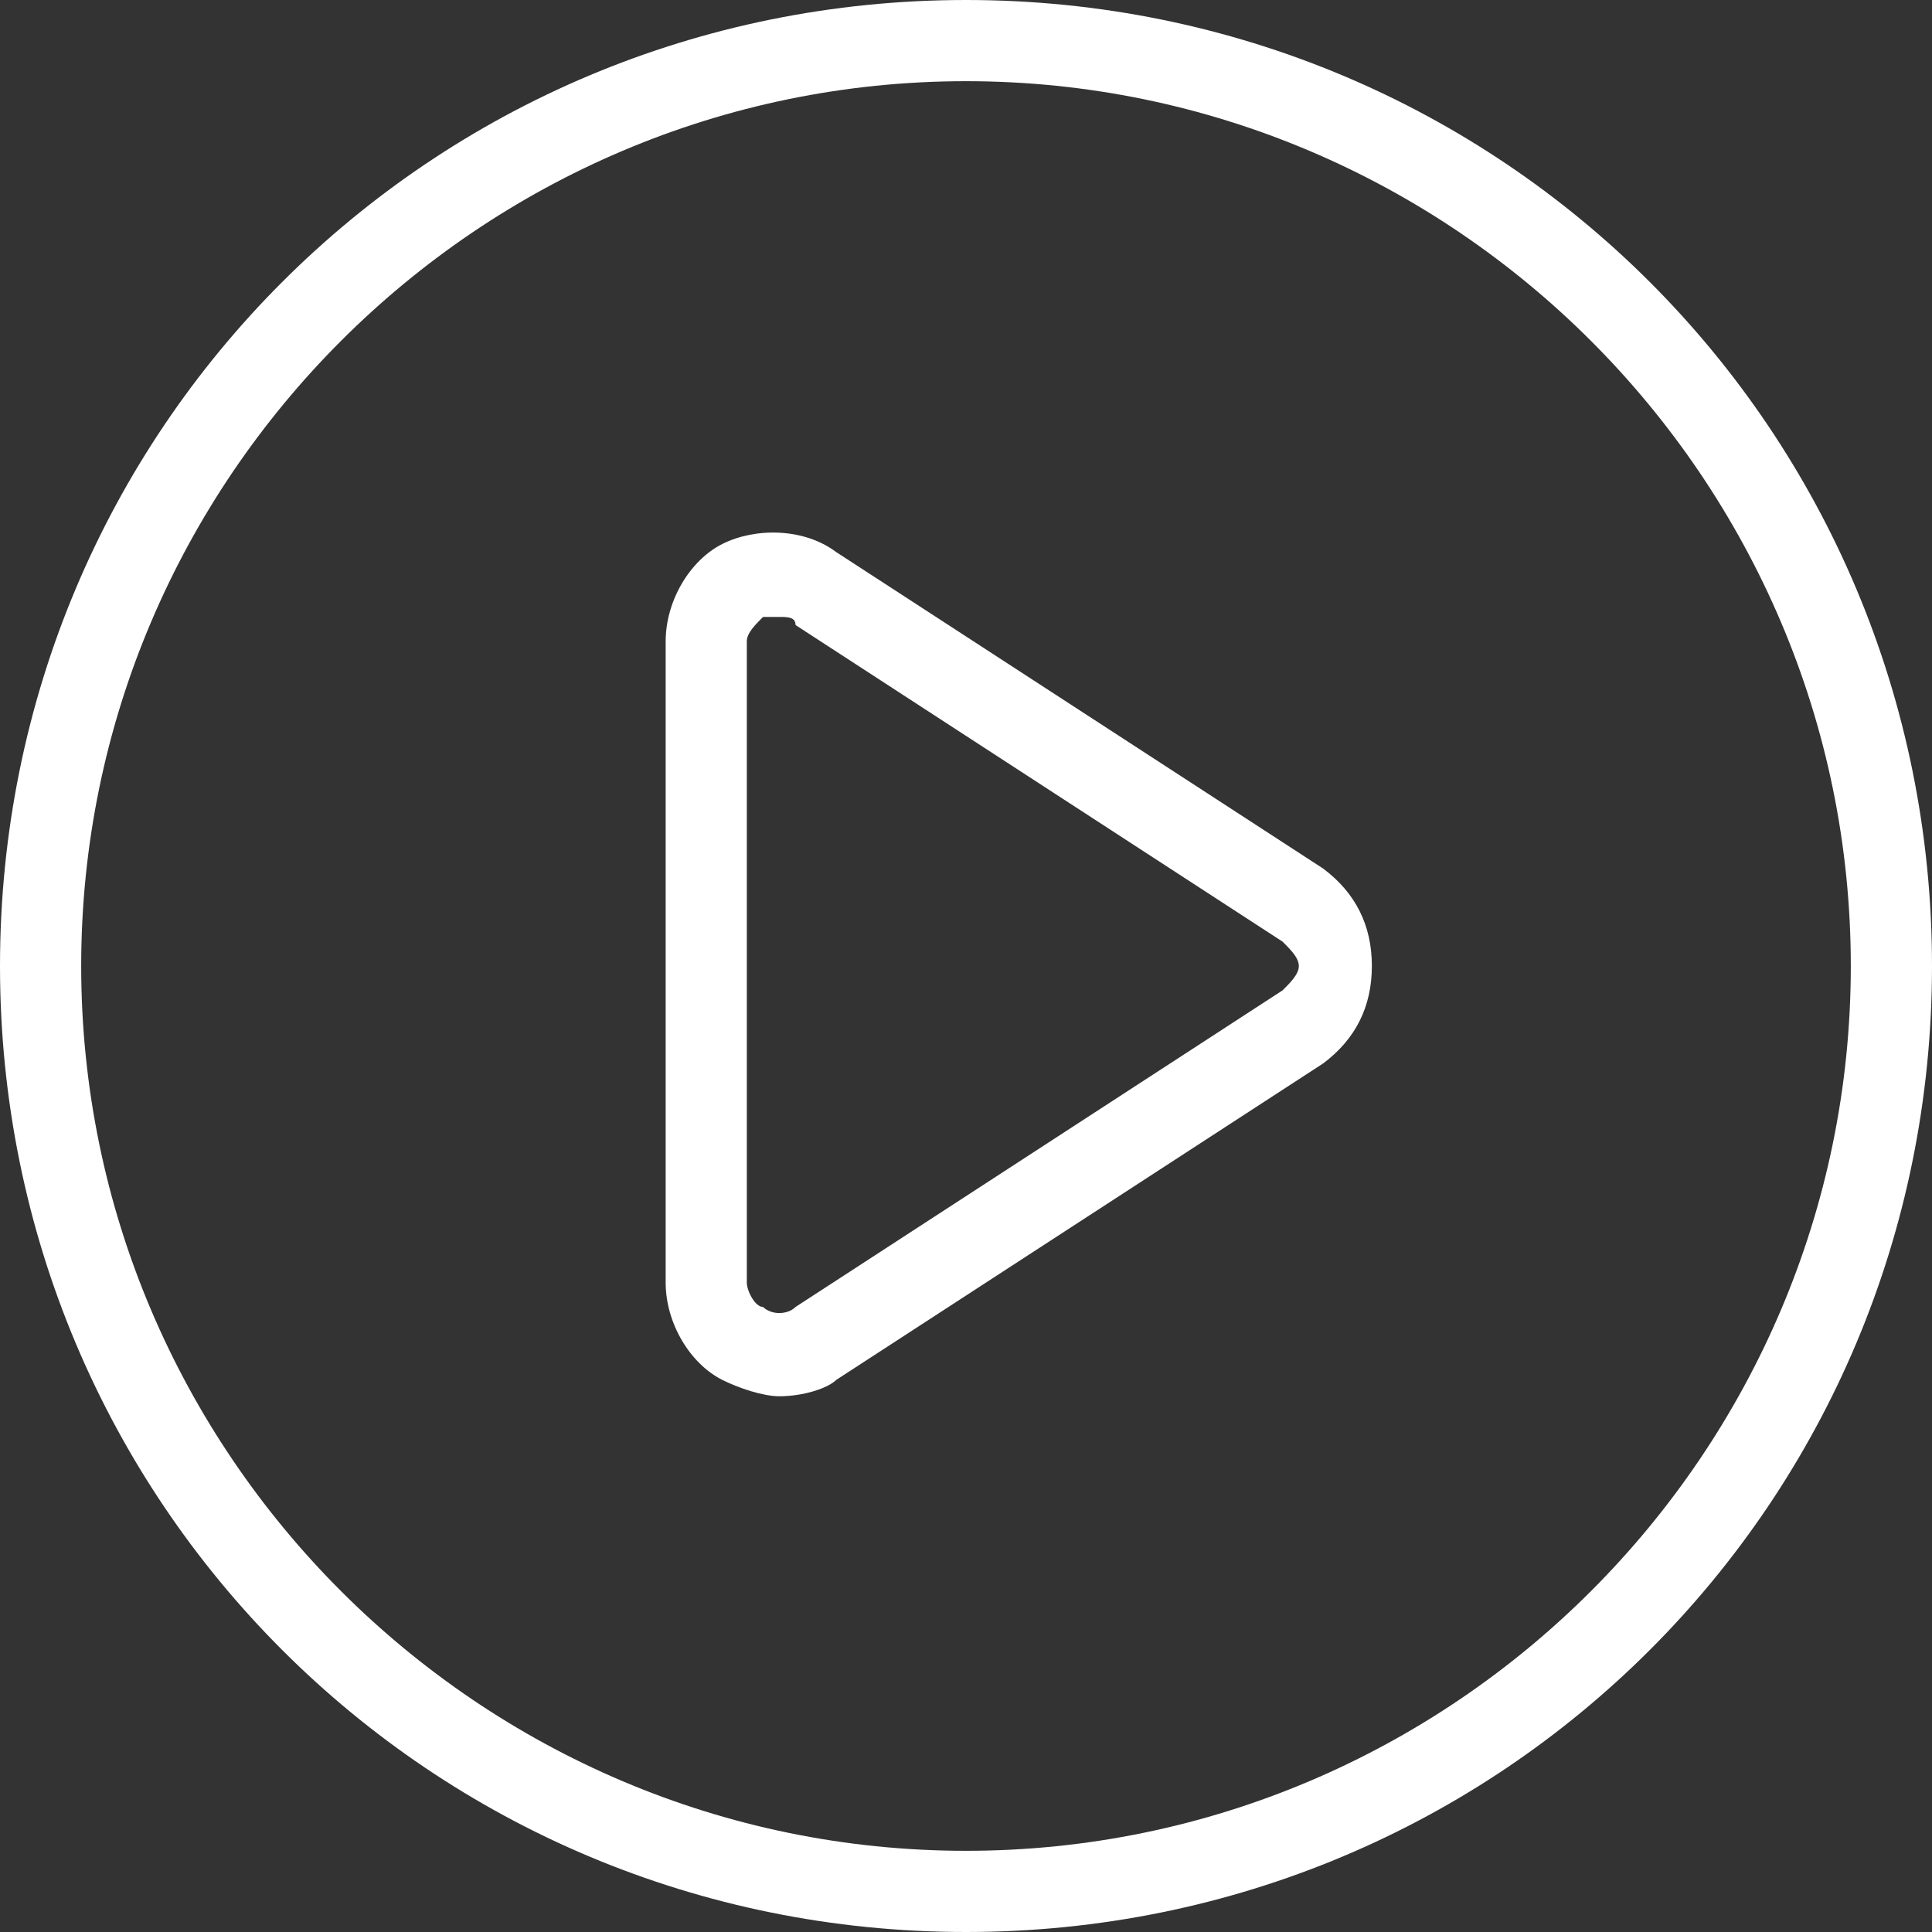 <?xml version="1.0" encoding="UTF-8"?>
<svg width="40px" height="40px" viewBox="0 0 40 40" version="1.1" xmlns="http://www.w3.org/2000/svg" xmlns:xlink="http://www.w3.org/1999/xlink">
    <rect x="0" y="0" width="40" height="40" fill="#333333" stroke="none"/>
    <title>play.17@1x</title>
    <g id="1.-Design" stroke="none" stroke-width="1" fill="none" fill-rule="evenodd">
        <g id="HP" transform="translate(-460, -2283)" fill="#FFFFFF" fill-rule="nonzero">
            <g id="YOUTUBE-+-TABULKA" transform="translate(0, 2097)">
                <g id="článek" transform="translate(272, 116)">
                    <g id="play.17" transform="translate(188, 70)">
                        <path d="M16.134,28.908 C15.798,28.908 15.294,28.739 14.958,28.571 C14.286,28.235 13.782,27.395 13.782,26.555 L13.782,13.277 C13.782,12.437 14.286,11.597 14.958,11.261 C15.63,10.924 16.639,10.924 17.311,11.429 L27.395,17.983 C28.067,18.487 28.403,19.16 28.403,20 C28.403,20.84 28.067,21.513 27.395,22.017 L17.311,28.571 C17.143,28.739 16.639,28.908 16.134,28.908 Z M16.134,12.773 C15.966,12.773 15.966,12.773 15.798,12.773 C15.63,12.941 15.462,13.109 15.462,13.277 L15.462,26.555 C15.462,26.723 15.63,27.059 15.798,27.059 C15.966,27.227 16.303,27.227 16.471,27.059 L26.555,20.504 C26.723,20.336 26.891,20.168 26.891,20 C26.891,19.832 26.723,19.664 26.555,19.496 L16.471,12.941 C16.471,12.773 16.303,12.773 16.134,12.773 Z" id="Shape"></path>
                        <path d="M20,40 C8.908,40 0,31.092 0,20 C0,8.908 8.908,0 20,0 C31.092,0 40,8.908 40,20 C40,31.092 31.092,40 20,40 Z M20,1.681 C9.916,1.681 1.681,9.916 1.681,20 C1.681,30.084 9.916,38.319 20,38.319 C30.084,38.319 38.319,30.084 38.319,20 C38.319,9.916 30.084,1.681 20,1.681 Z" id="Shape"></path>
                    </g>
                </g>
            </g>
        </g>
    </g>
</svg>